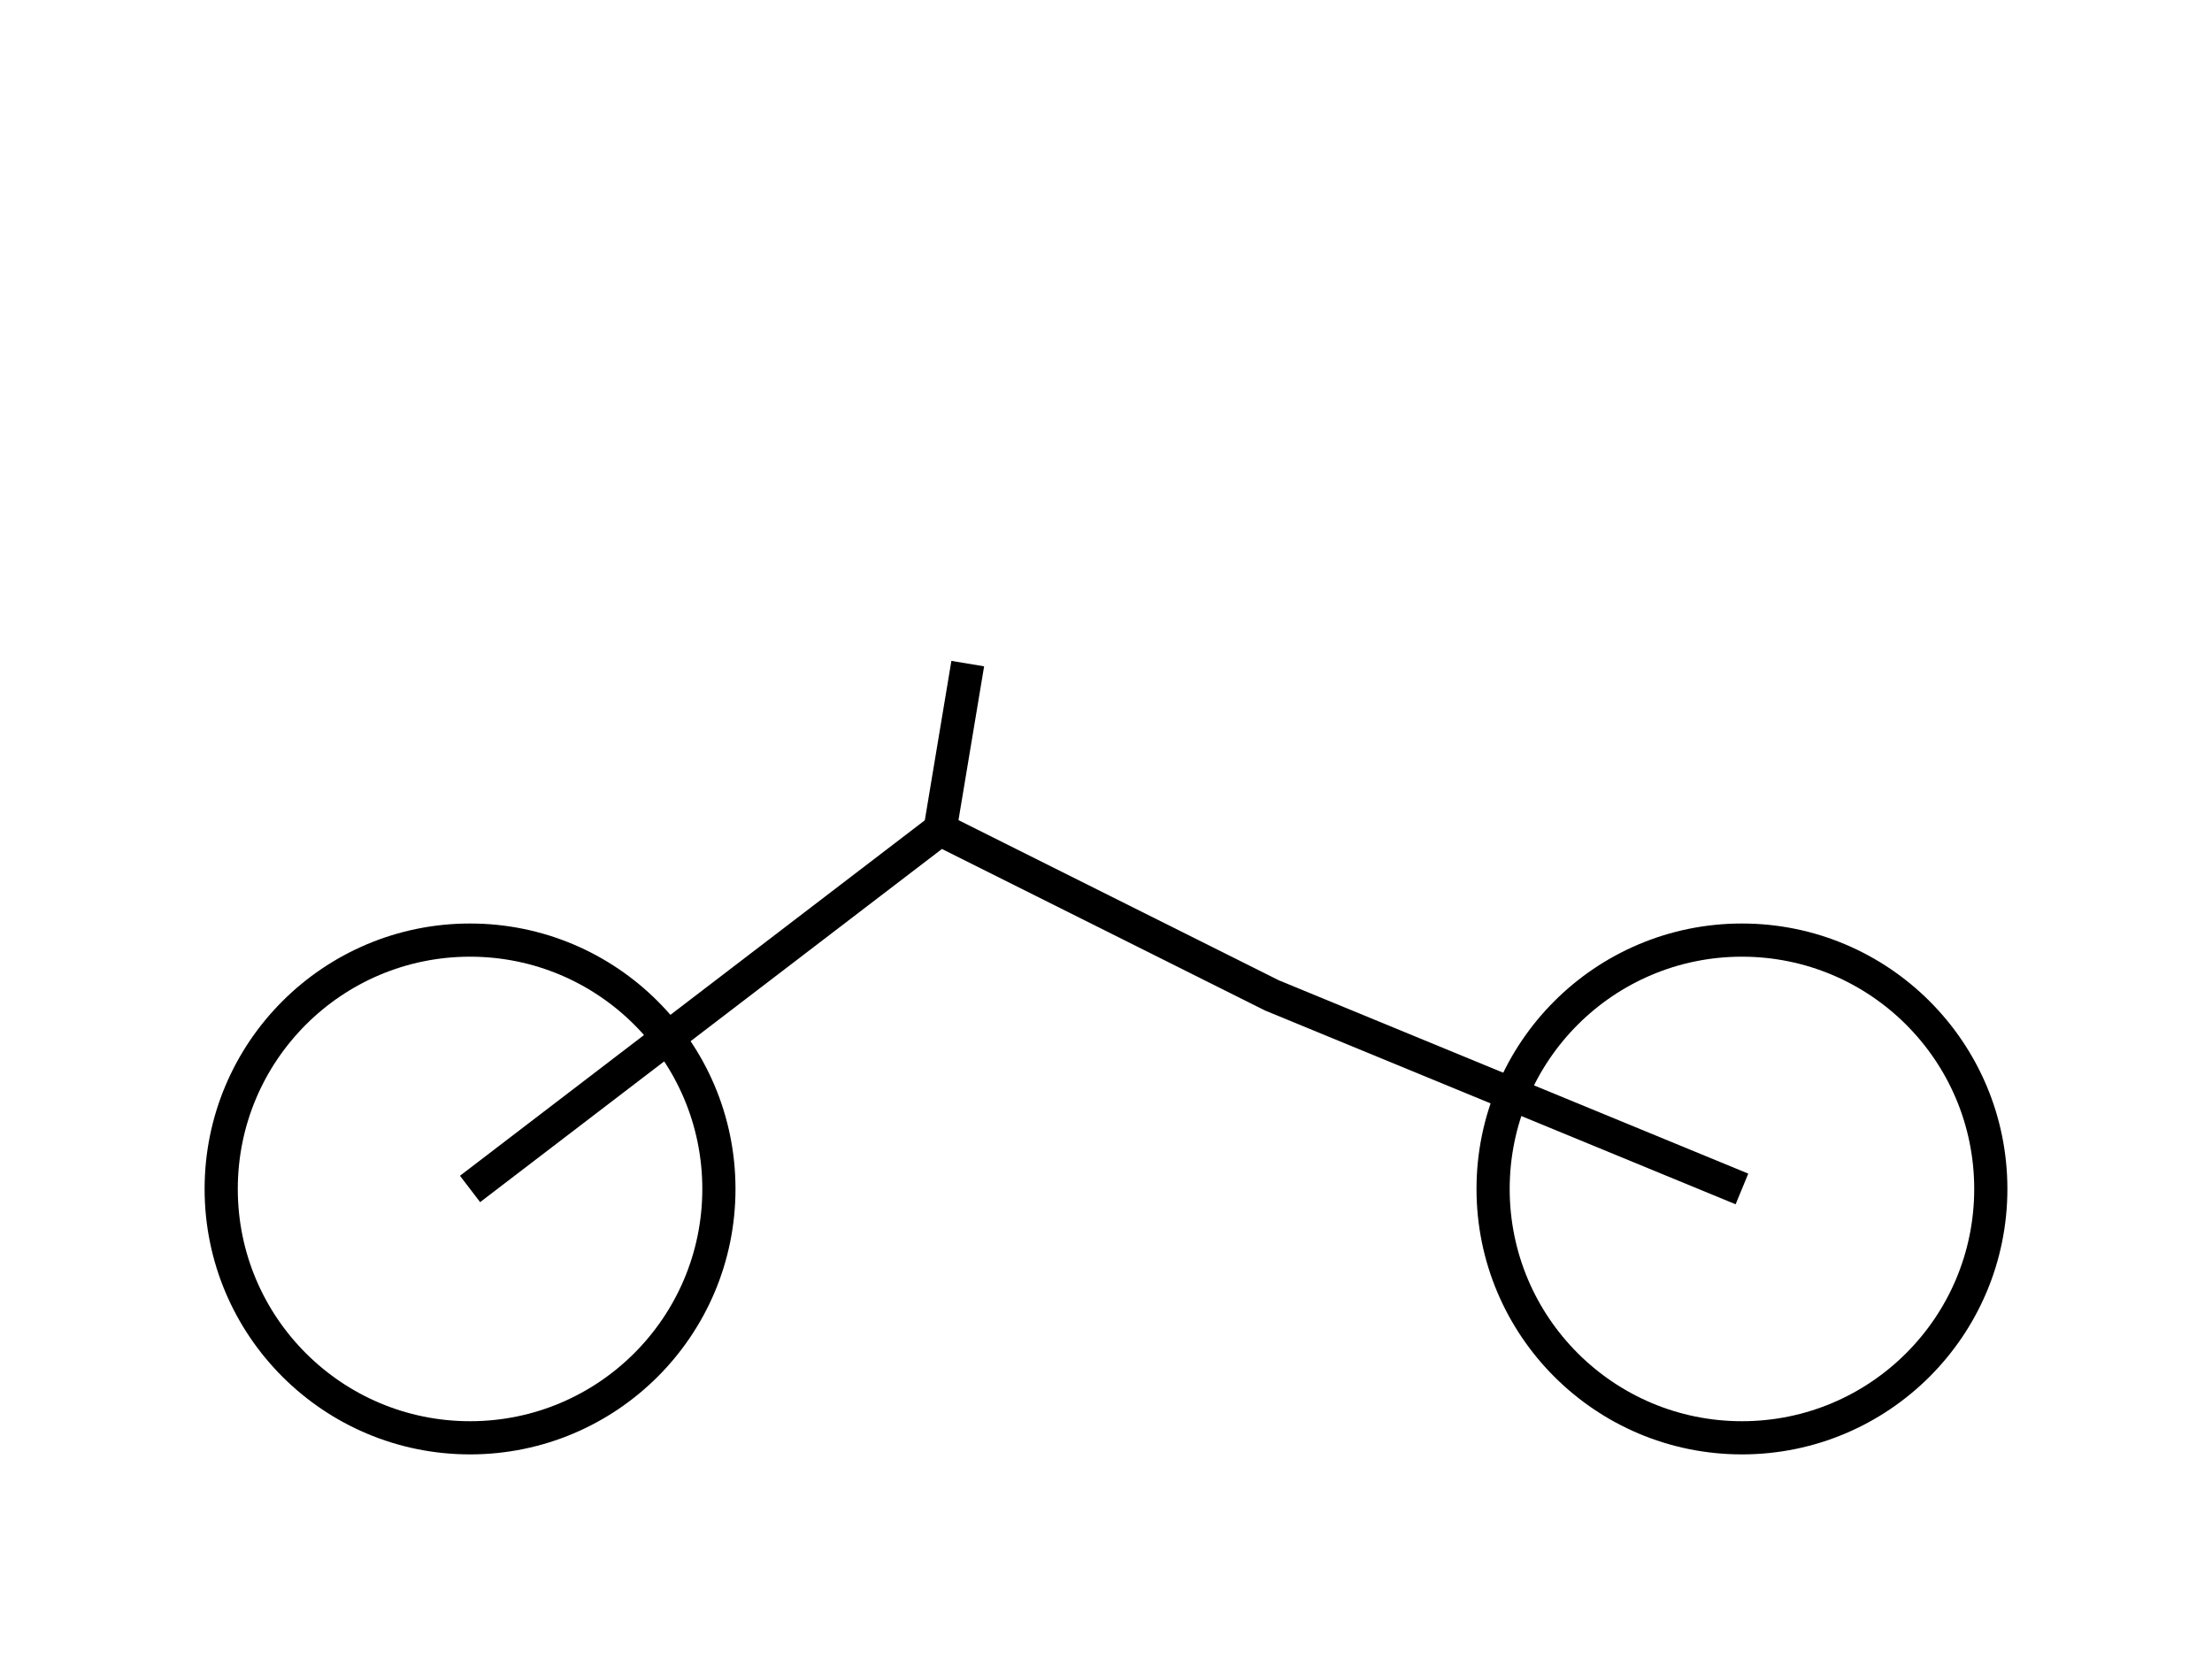 <svg xmlns="http://www.w3.org/2000/svg" viewBox="0 0 400 300">
  <rect width="100%" height="100%" fill="#fff"/>
  <circle cx="85" cy="215" r="45" stroke="#000" stroke-width="6" fill="none"/>
  <circle cx="315" cy="215" r="45" stroke="#000" stroke-width="6" fill="none"/>
  <path d="M85 215 L170 150 L230 180 L315 215" stroke="#000" stroke-width="6" fill="none"/>
  <path d="M175 120 L170 150" stroke="#000" stroke-width="6"/>
</svg>


